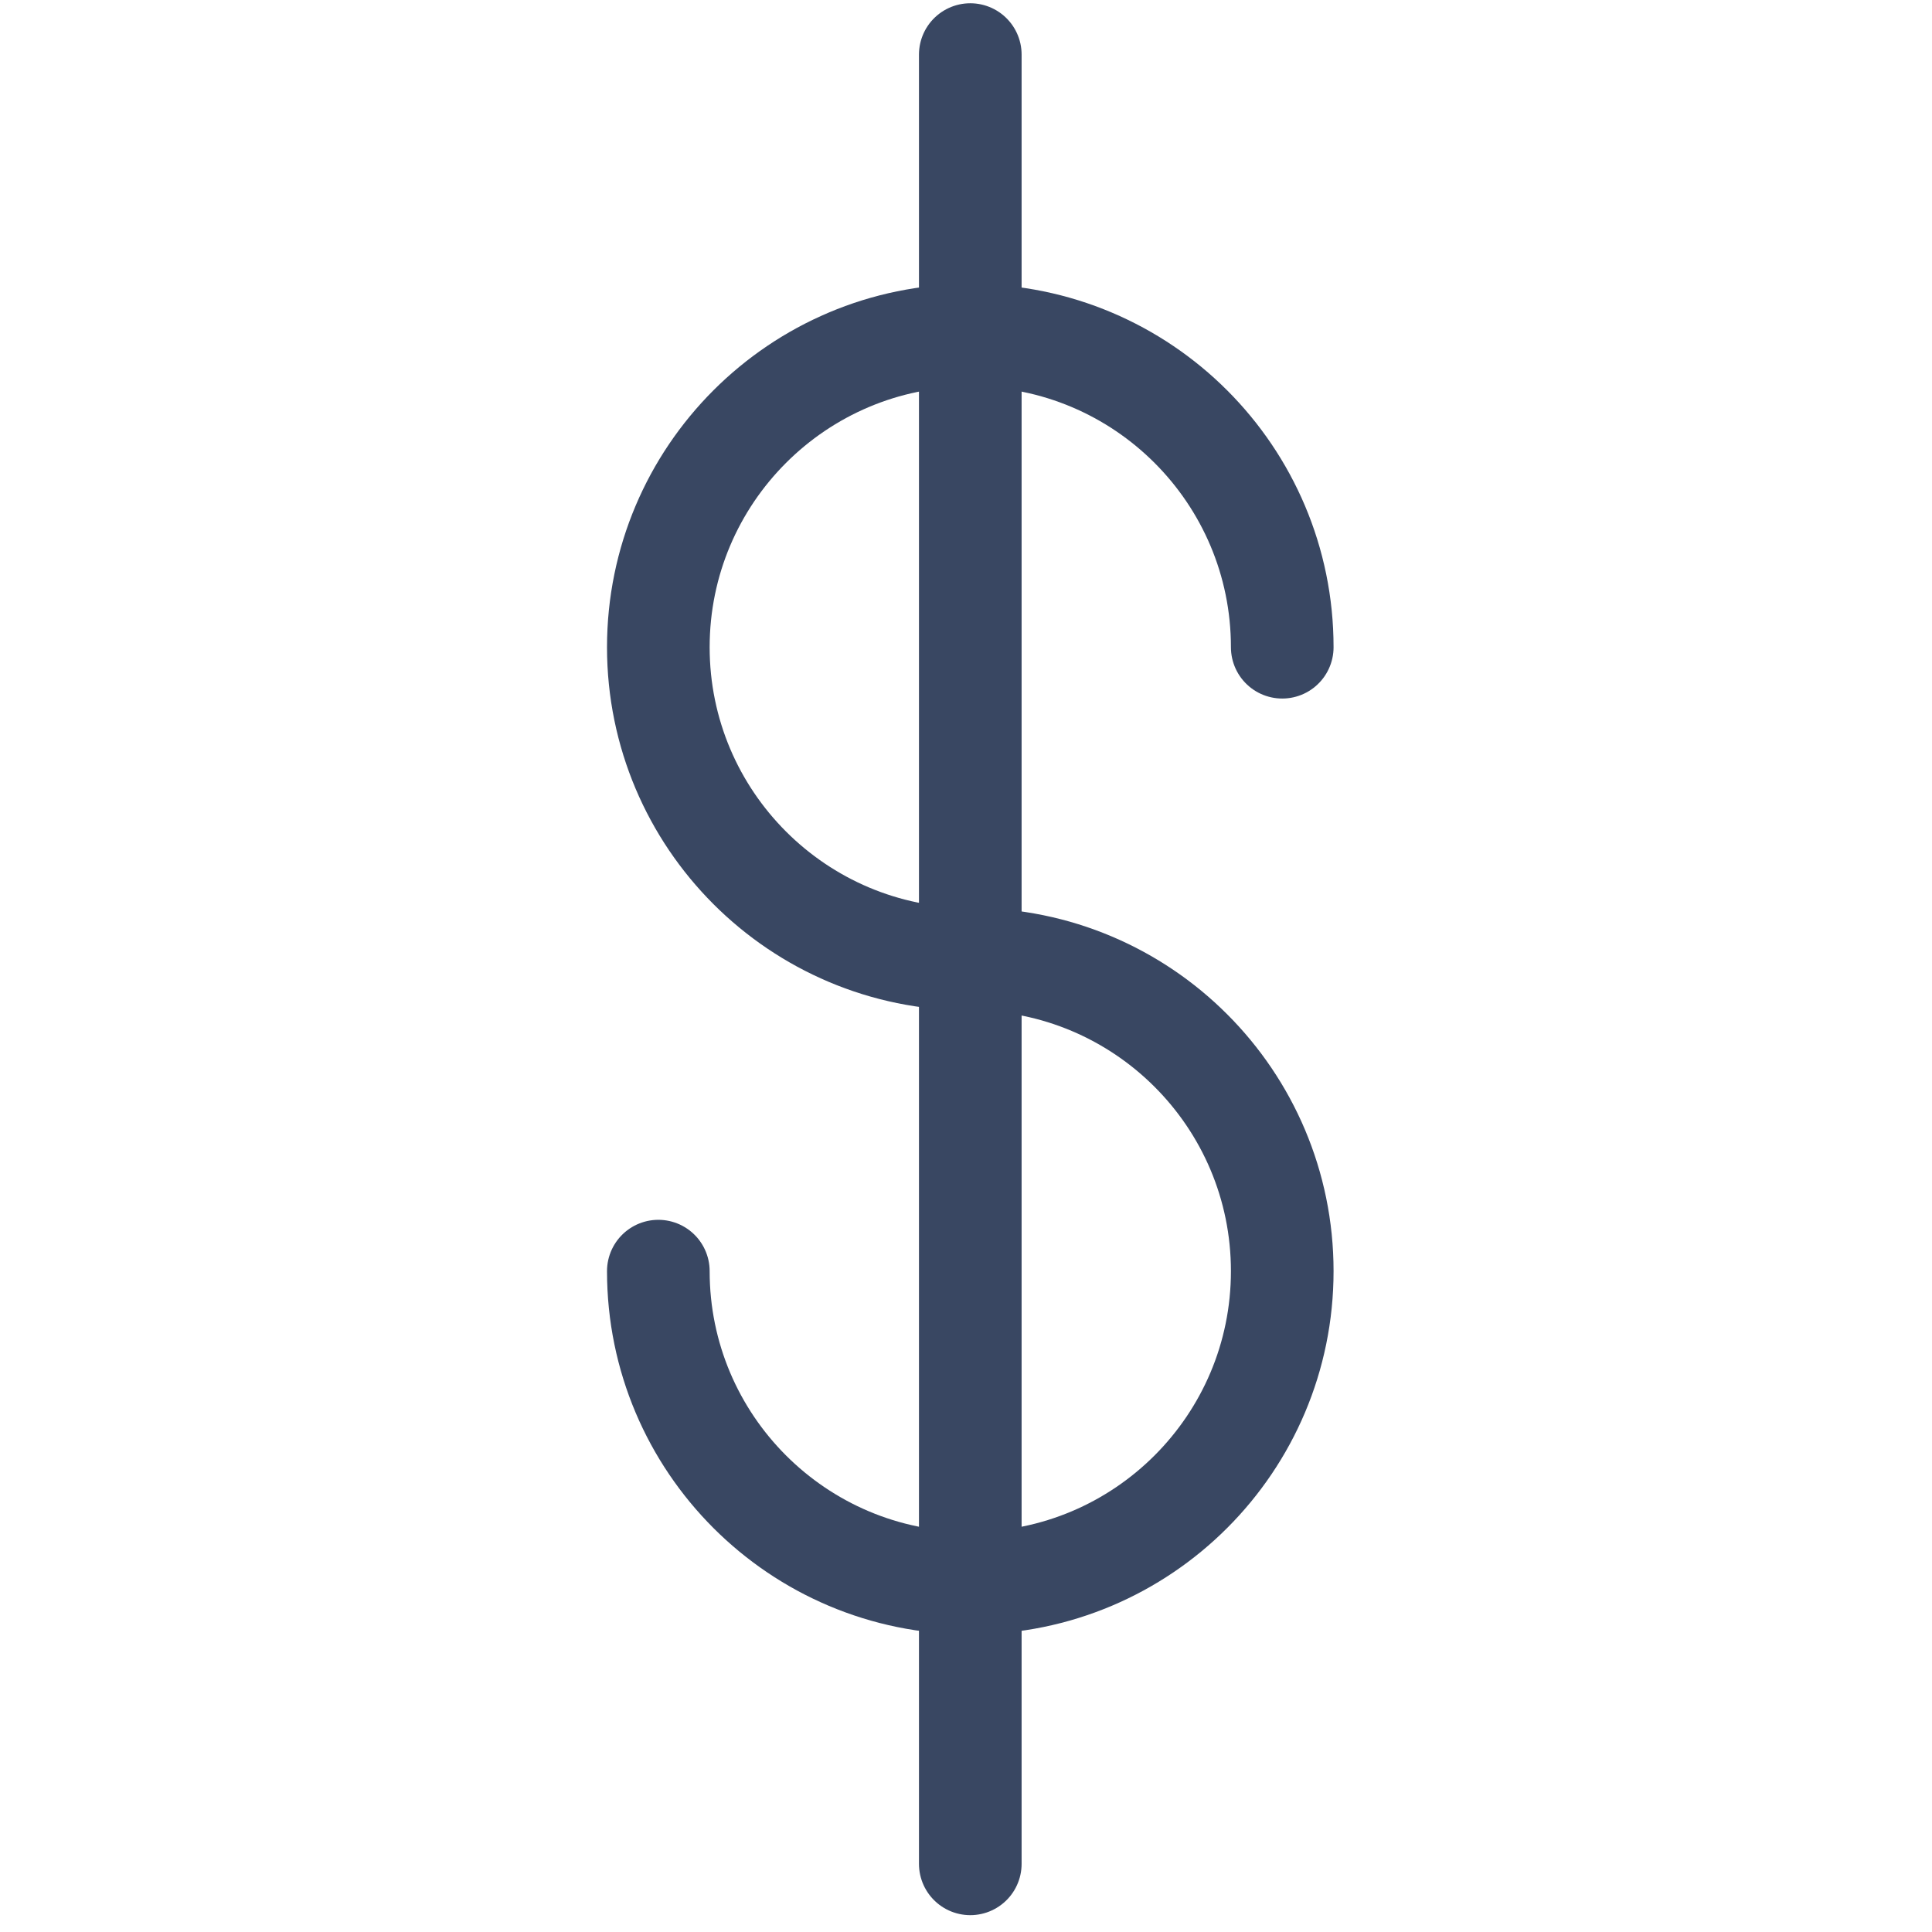 <svg fill="none" height="32" viewBox="0 0 32 32" width="32" xmlns="http://www.w3.org/2000/svg"><g stroke="#394762" stroke-linecap="round" stroke-linejoin="round" stroke-width="1.7"><path d="m16.071.904v29.967"/><path d="m10.904 21.054c0 2.853 2.313 5.167 5.167 5.167 2.854 0 5.167-2.314 5.167-5.167 0-2.853-2.313-5.167-5.167-5.167-2.854 0-5.167-2.314-5.167-5.167 0-2.853 2.313-5.167 5.167-5.167 2.854 0 5.167 2.314 5.167 5.167"/></g></svg>